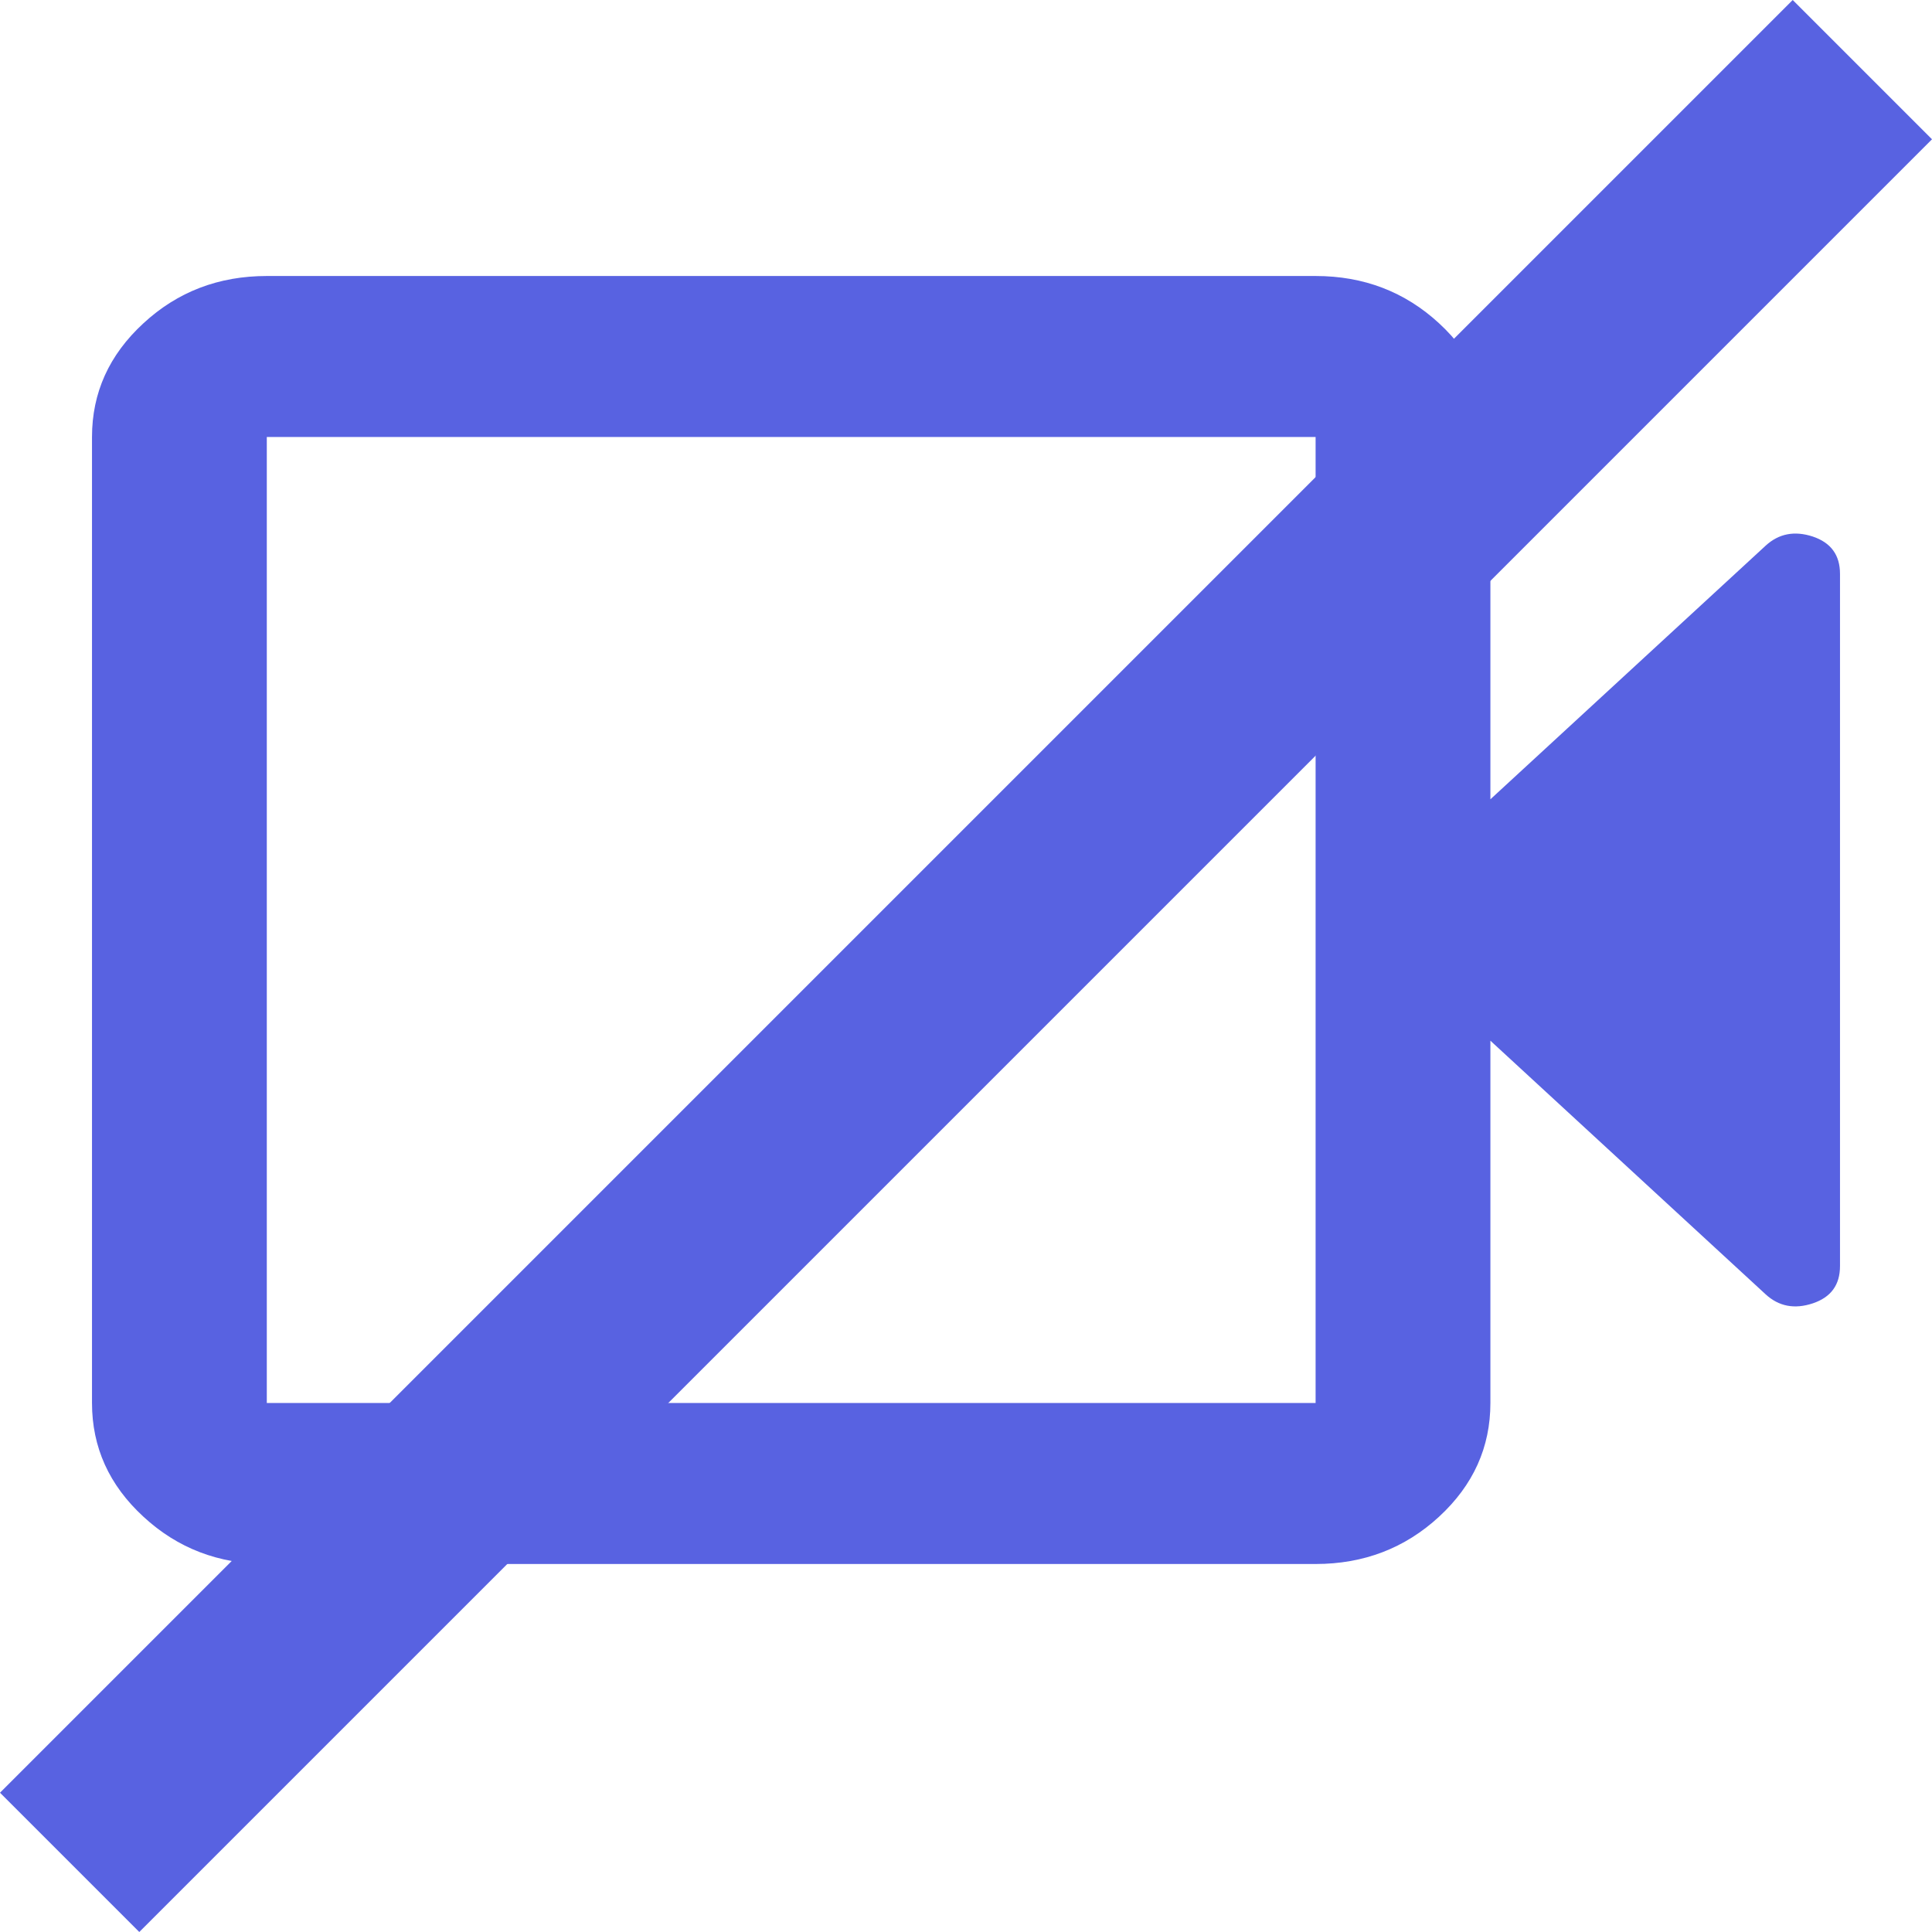 <svg width="21" height="21" viewBox="0 0 21 21" fill="none" xmlns="http://www.w3.org/2000/svg">
<path d="M2.9 17C2.377 17 1.93 16.829 1.559 16.486C1.186 16.143 1 15.731 1 15.25V4.75C1 4.269 1.186 3.857 1.559 3.514C1.93 3.171 2.377 3 2.9 3H14.3C14.822 3 15.27 3.171 15.642 3.514C16.014 3.857 16.2 4.269 16.2 4.75V8.688L19.192 5.931C19.335 5.8 19.505 5.767 19.704 5.832C19.901 5.898 20 6.033 20 6.237V13.762C20 13.967 19.901 14.101 19.704 14.167C19.505 14.233 19.335 14.2 19.192 14.069L16.2 11.312V15.25C16.2 15.731 16.014 16.143 15.642 16.486C15.27 16.829 14.822 17 14.3 17H2.9ZM2.9 15.25H14.3V4.75H2.9V15.25Z" fill="#5862E1"/>
<path fill-rule="evenodd" clip-rule="evenodd" d="M0 19.486L19.486 0L21 1.514L1.514 21L0 19.486Z" fill="#5862E1"/>
</svg>

